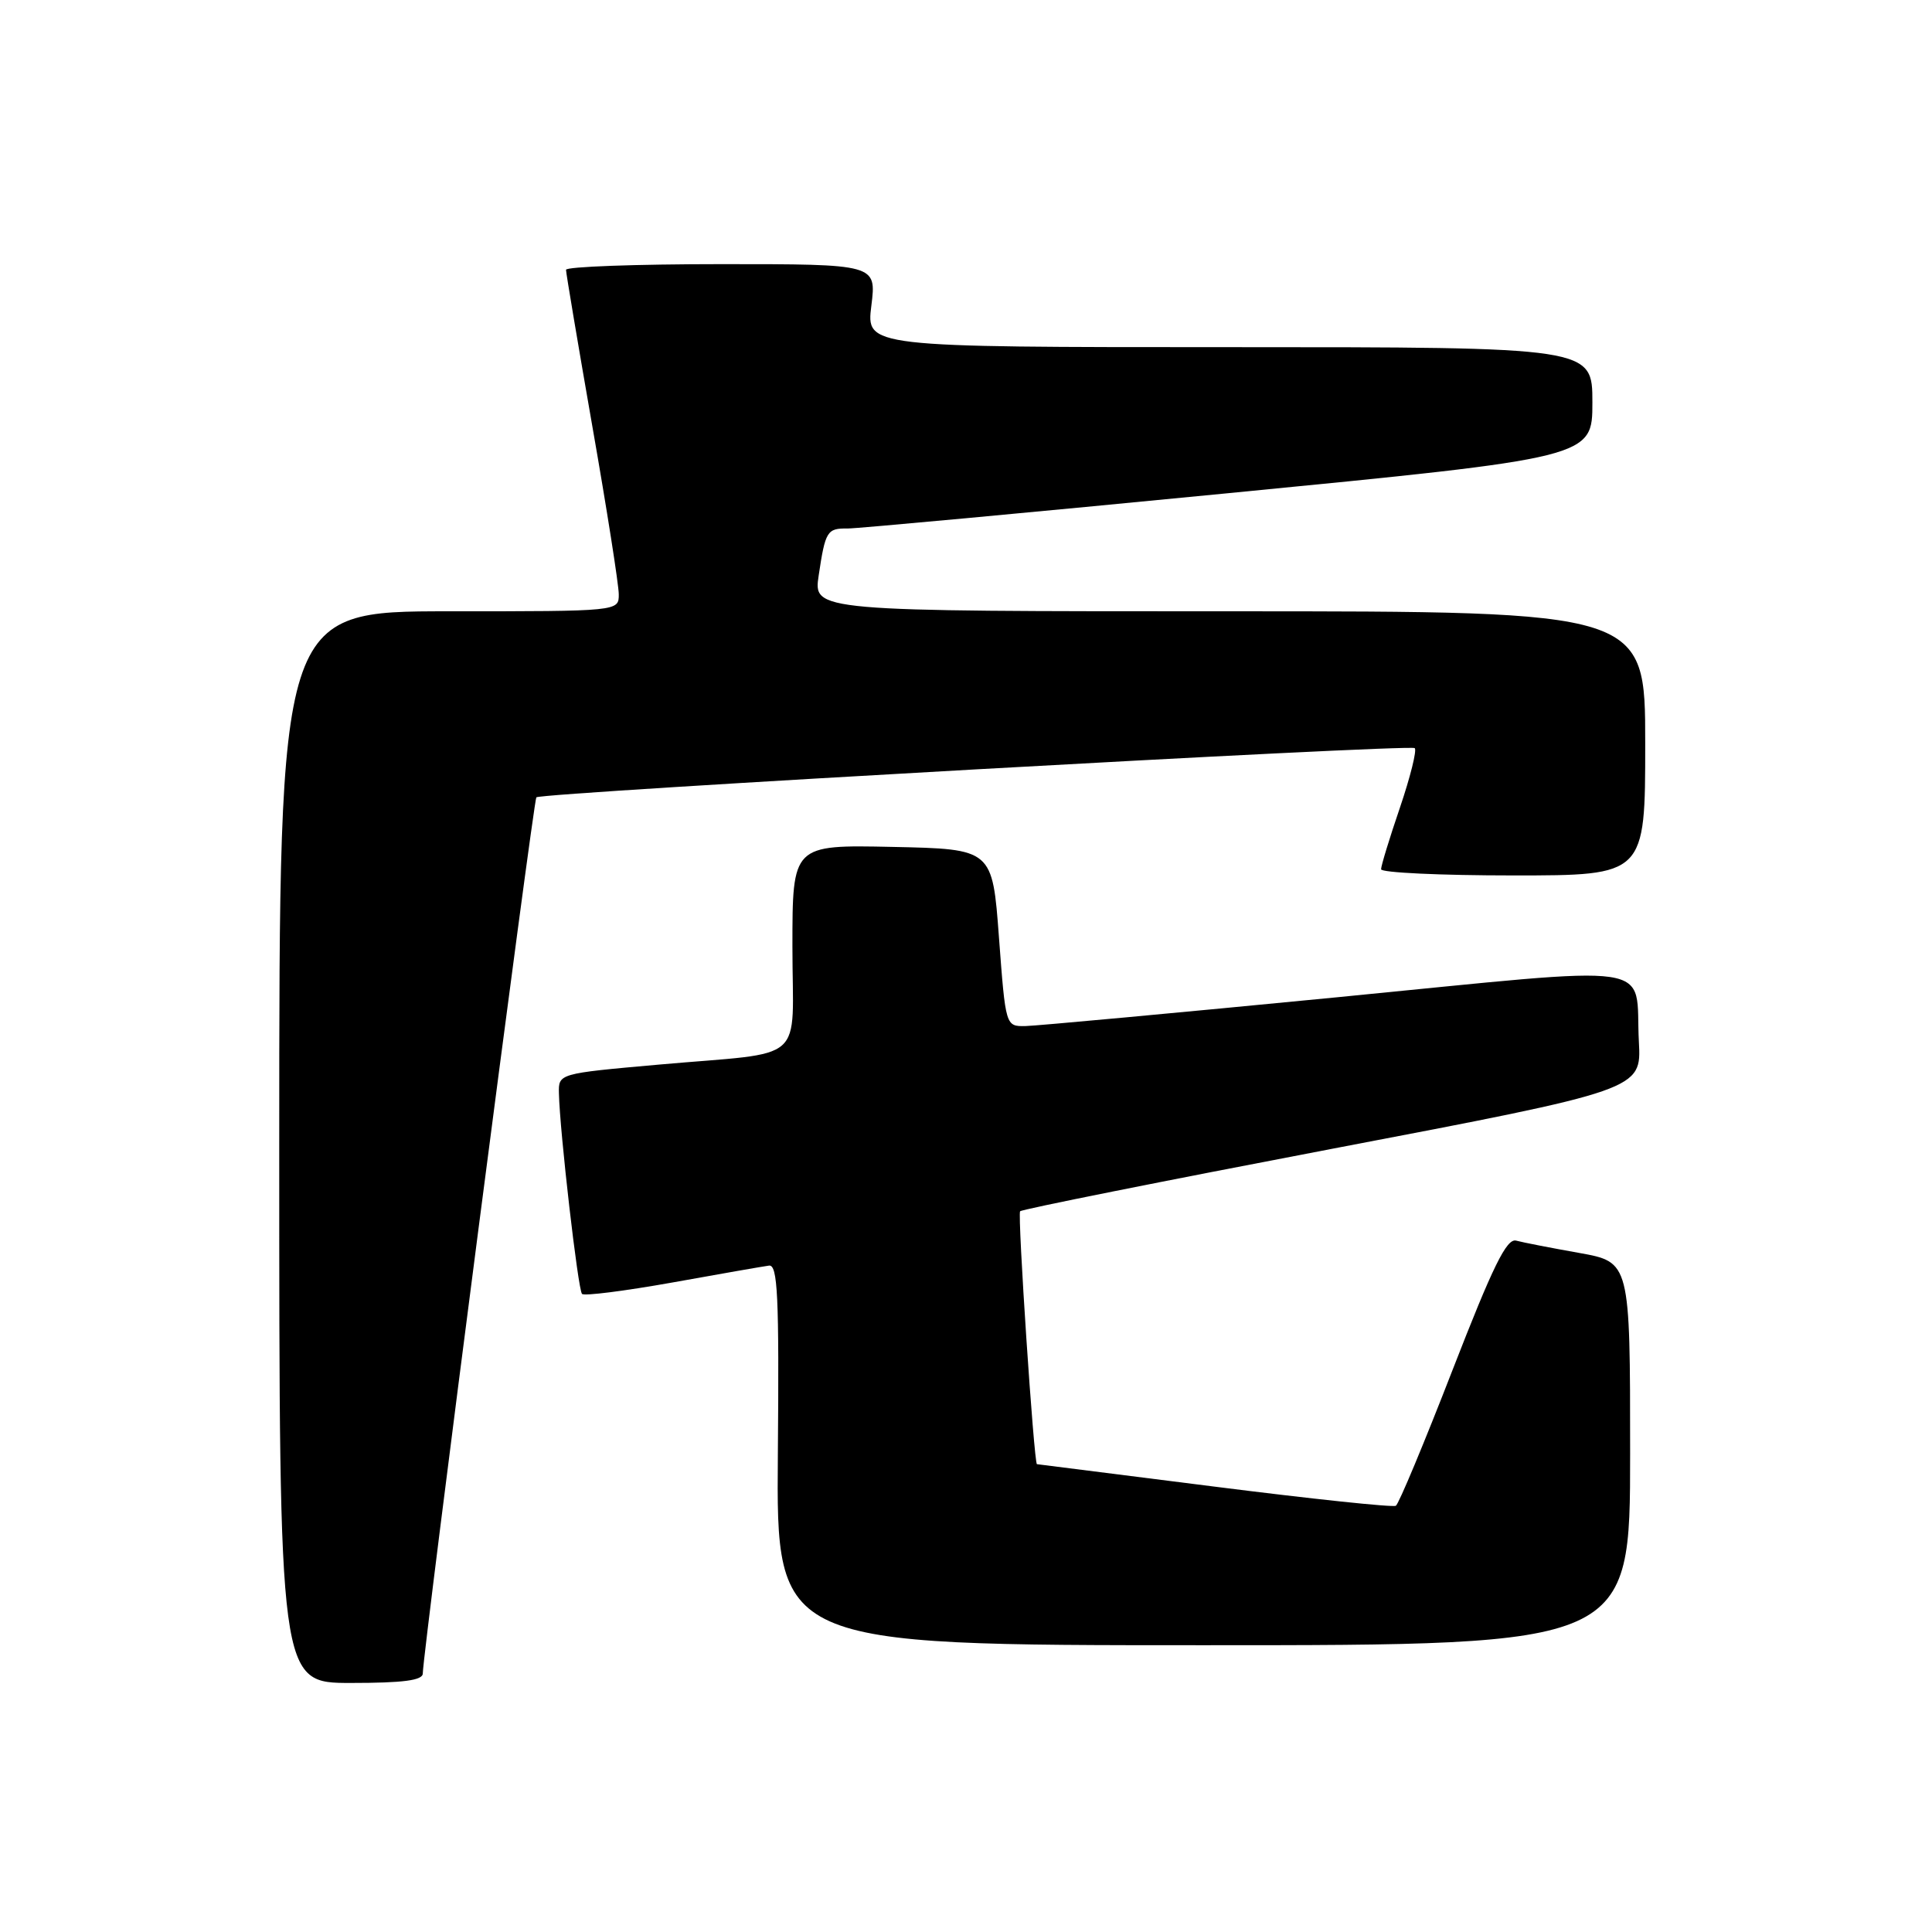 <?xml version="1.0" encoding="UTF-8" standalone="no"?>
<!DOCTYPE svg PUBLIC "-//W3C//DTD SVG 1.1//EN" "http://www.w3.org/Graphics/SVG/1.1/DTD/svg11.dtd" >
<svg xmlns="http://www.w3.org/2000/svg" xmlns:xlink="http://www.w3.org/1999/xlink" version="1.1" viewBox="0 0 256 256">
 <g >
 <path fill="currentColor"
d=" M 56.02 221.75 C 56.06 218.77 70.69 105.98 71.07 105.65 C 71.81 105.02 186.90 98.57 187.46 99.13 C 187.76 99.42 186.87 102.97 185.50 107.01 C 184.12 111.05 183.00 114.72 183.00 115.18 C 183.00 115.63 190.88 116.00 200.50 116.00 C 218.00 116.00 218.00 116.00 218.00 98.50 C 218.00 81.00 218.00 81.00 162.89 81.00 C 107.77 81.00 107.77 81.00 108.48 76.25 C 109.36 70.37 109.59 69.99 112.31 70.03 C 113.51 70.04 136.21 67.94 162.75 65.35 C 211.00 60.64 211.00 60.64 211.00 53.32 C 211.00 46.00 211.00 46.00 162.88 46.00 C 114.77 46.00 114.77 46.00 115.46 40.50 C 116.14 35.00 116.14 35.00 95.57 35.00 C 84.26 35.00 75.00 35.34 75.00 35.75 C 75.00 36.17 76.57 45.50 78.49 56.50 C 80.42 67.50 81.99 77.51 81.99 78.75 C 82.00 81.00 82.00 81.00 59.50 81.00 C 37.00 81.00 37.00 81.00 37.00 152.00 C 37.00 223.00 37.00 223.00 46.50 223.00 C 53.42 223.00 56.01 222.66 56.02 221.75 Z  M 216.00 192.61 C 216.00 167.23 216.00 167.23 209.25 166.02 C 205.54 165.36 201.78 164.63 200.90 164.39 C 199.64 164.05 197.83 167.74 192.47 181.53 C 188.72 191.19 185.34 199.29 184.96 199.52 C 184.59 199.76 173.75 198.61 160.89 196.98 C 148.02 195.35 137.46 194.01 137.40 194.01 C 137.01 193.98 134.80 160.87 135.17 160.50 C 135.43 160.23 154.06 156.51 176.57 152.21 C 217.50 144.40 217.50 144.40 217.16 138.05 C 216.59 127.26 220.83 127.88 177.00 132.16 C 155.82 134.22 137.32 135.93 135.87 135.96 C 133.25 136.00 133.25 136.00 132.37 124.25 C 131.50 112.50 131.50 112.50 118.25 112.22 C 105.00 111.94 105.00 111.94 105.00 125.45 C 105.00 141.25 107.23 139.29 87.25 141.07 C 74.00 142.25 74.00 142.25 74.06 144.87 C 74.17 149.91 76.59 170.92 77.12 171.45 C 77.41 171.75 82.79 171.06 89.08 169.94 C 95.36 168.81 101.13 167.80 101.89 167.70 C 103.05 167.53 103.25 171.66 103.07 192.75 C 102.86 218.00 102.86 218.00 159.43 218.00 C 216.00 218.00 216.00 218.00 216.00 192.61 Z "/>
</g>
</svg>